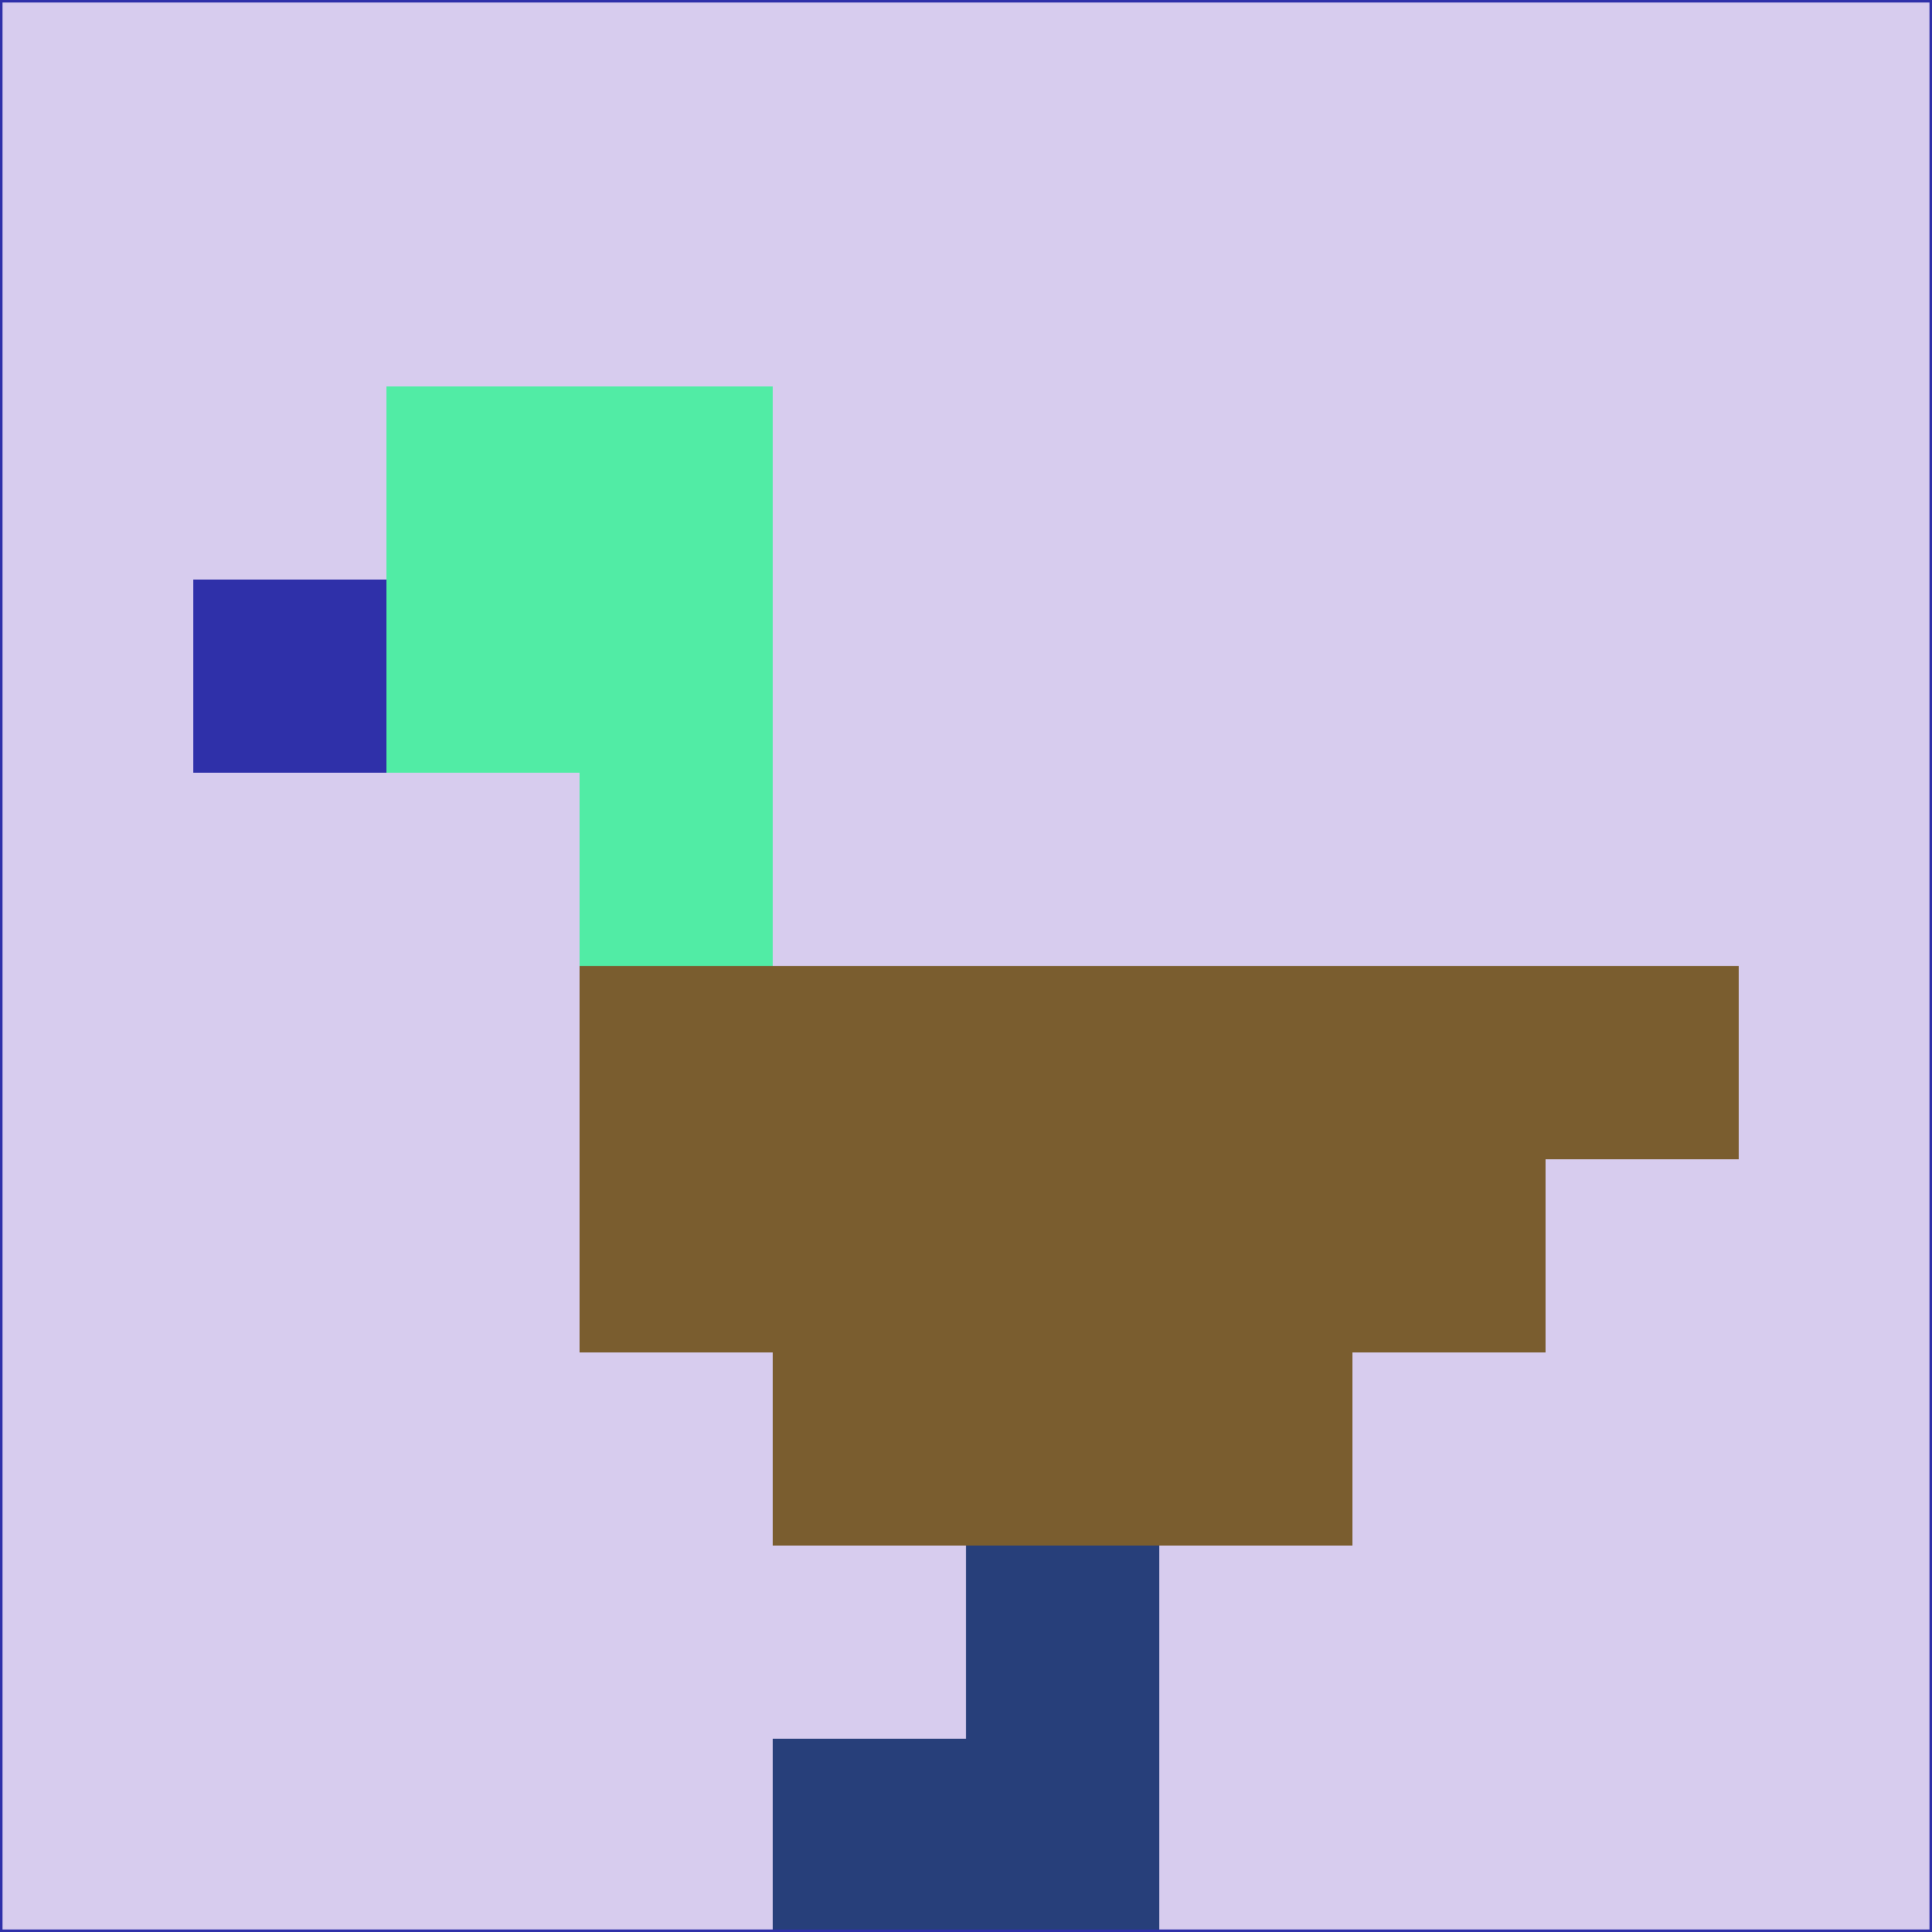 <svg xmlns="http://www.w3.org/2000/svg" version="1.1" width="785" height="785">
  <title>'goose-pfp-694263' by Dmitri Cherniak (Cyberpunk Edition)</title>
  <desc>
    seed=789834
    backgroundColor=#d7ccee
    padding=20
    innerPadding=0
    timeout=500
    dimension=1
    border=false
    Save=function(){return n.handleSave()}
    frame=12

    Rendered at 2024-09-15T22:37:00.678Z
    Generated in 1ms
    Modified for Cyberpunk theme with new color scheme
  </desc>
  <defs/>
  <rect width="100%" height="100%" fill="#d7ccee"/>
  <g>
    <g id="0-0">
      <rect x="0" y="0" height="785" width="785" fill="#d7ccee"/>
      <g>
        <!-- Neon blue -->
        <rect id="0-0-2-2-2-2" x="157" y="157" width="157" height="157" fill="#51eca5"/>
        <rect id="0-0-3-2-1-4" x="235.5" y="157" width="78.5" height="314" fill="#51eca5"/>
        <!-- Electric purple -->
        <rect id="0-0-4-5-5-1" x="314" y="392.5" width="392.5" height="78.5" fill="#7a5d2f"/>
        <rect id="0-0-3-5-5-2" x="235.5" y="392.5" width="392.5" height="157" fill="#7a5d2f"/>
        <rect id="0-0-4-5-3-3" x="314" y="392.5" width="235.5" height="235.5" fill="#7a5d2f"/>
        <!-- Neon pink -->
        <rect id="0-0-1-3-1-1" x="78.5" y="235.5" width="78.5" height="78.5" fill="#2f30a9"/>
        <!-- Cyber yellow -->
        <rect id="0-0-5-8-1-2" x="392.5" y="628" width="78.5" height="157" fill="#273f7a"/>
        <rect id="0-0-4-9-2-1" x="314" y="706.5" width="157" height="78.5" fill="#273f7a"/>
      </g>
      <rect x="0" y="0" stroke="#2f30a9" stroke-width="2" height="785" width="785" fill="none"/>
    </g>
  </g>
  <script xmlns=""/>
</svg>